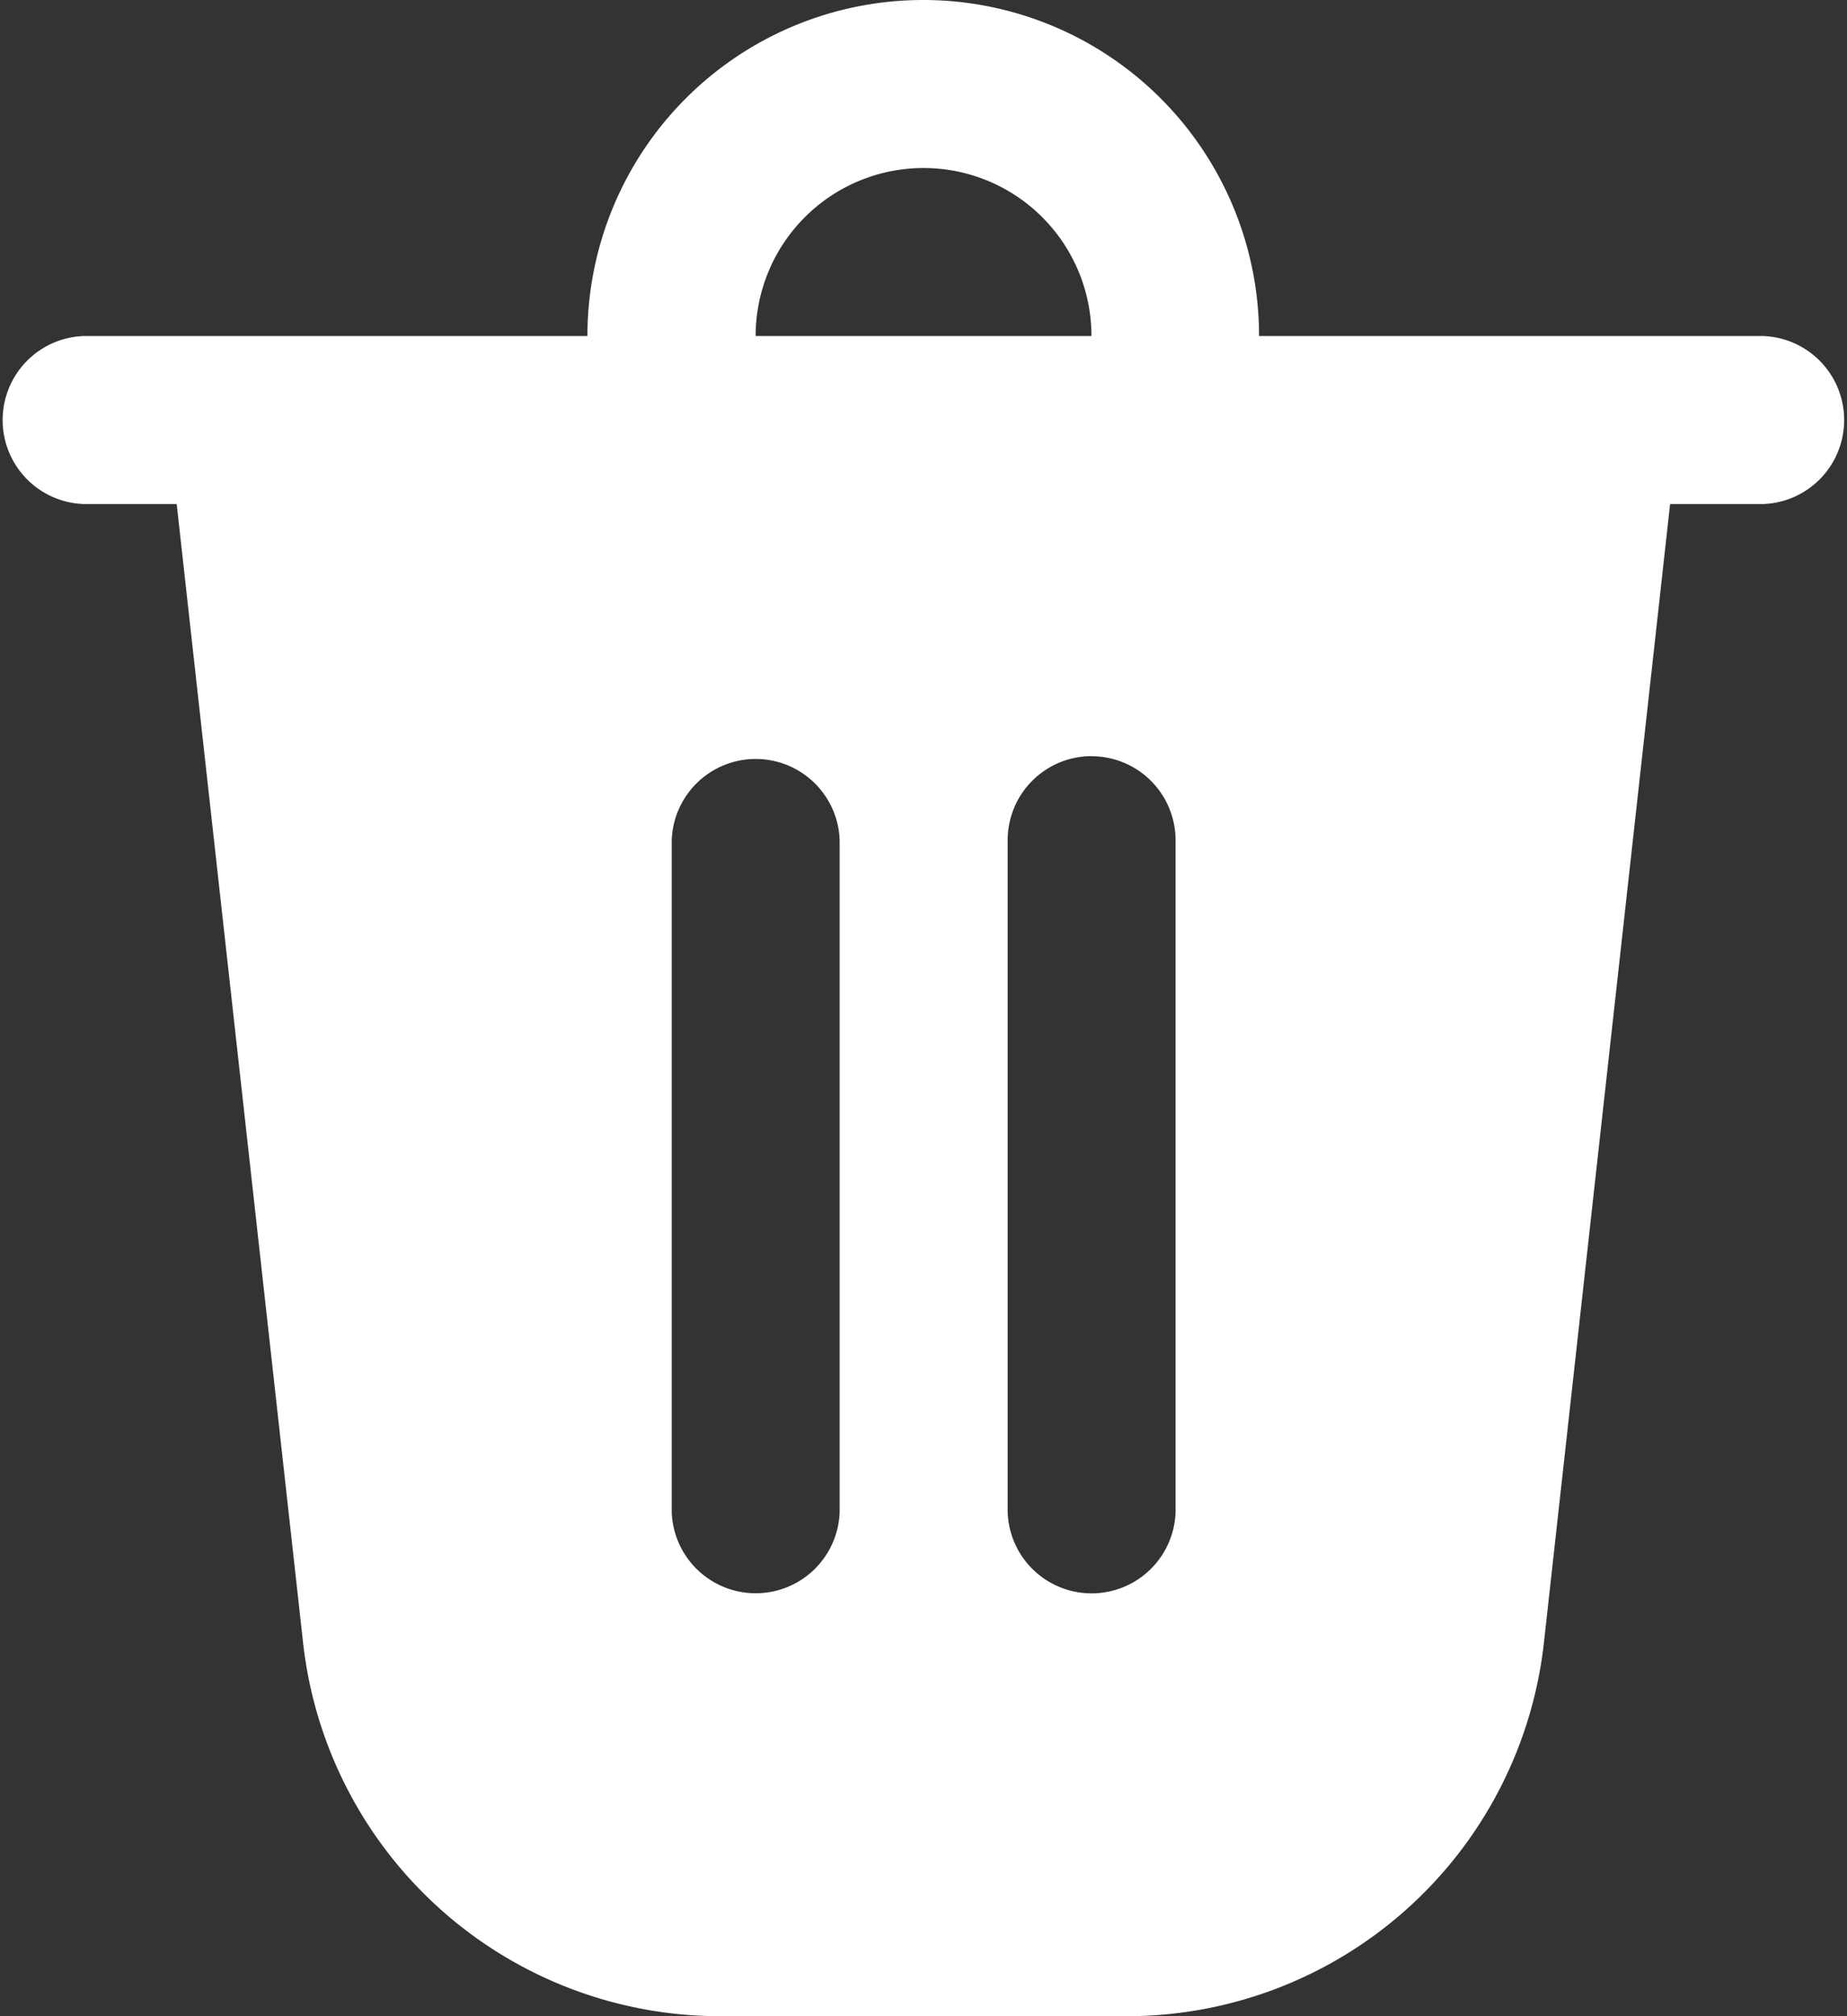<svg xmlns="http://www.w3.org/2000/svg" width="17.875" height="19.5" viewBox="0 0 17.875 19.5">
  <rect x="0" y="0" width="17.875" height="19.5" fill="#333333" stroke="none"/>
  <path id="Path_6435" data-name="Path 6435" d="M21.188,11.25h4.875a.813.813,0,0,1,0,1.625h-.9L23.942,23.886A4.062,4.062,0,0,1,19.9,27.5H15.971a4.062,4.062,0,0,1-4.038-3.614L10.71,12.875h-.9a.813.813,0,0,1,0-1.625h4.875a3.25,3.25,0,1,1,6.5,0Zm-3.25-1.625a1.625,1.625,0,0,0-1.625,1.625h3.25a1.625,1.625,0,0,0-1.625-1.625Zm-2.437,6.5v6.5a.813.813,0,0,0,1.625,0v-6.5a.813.813,0,0,0-1.625,0Zm4.063-.812a.813.813,0,0,0-.812.813v6.5a.813.813,0,0,0,1.625,0v-6.5a.813.813,0,0,0-.812-.812Z" transform="translate(-9 -8)" fill="#fff"/>
</svg>
